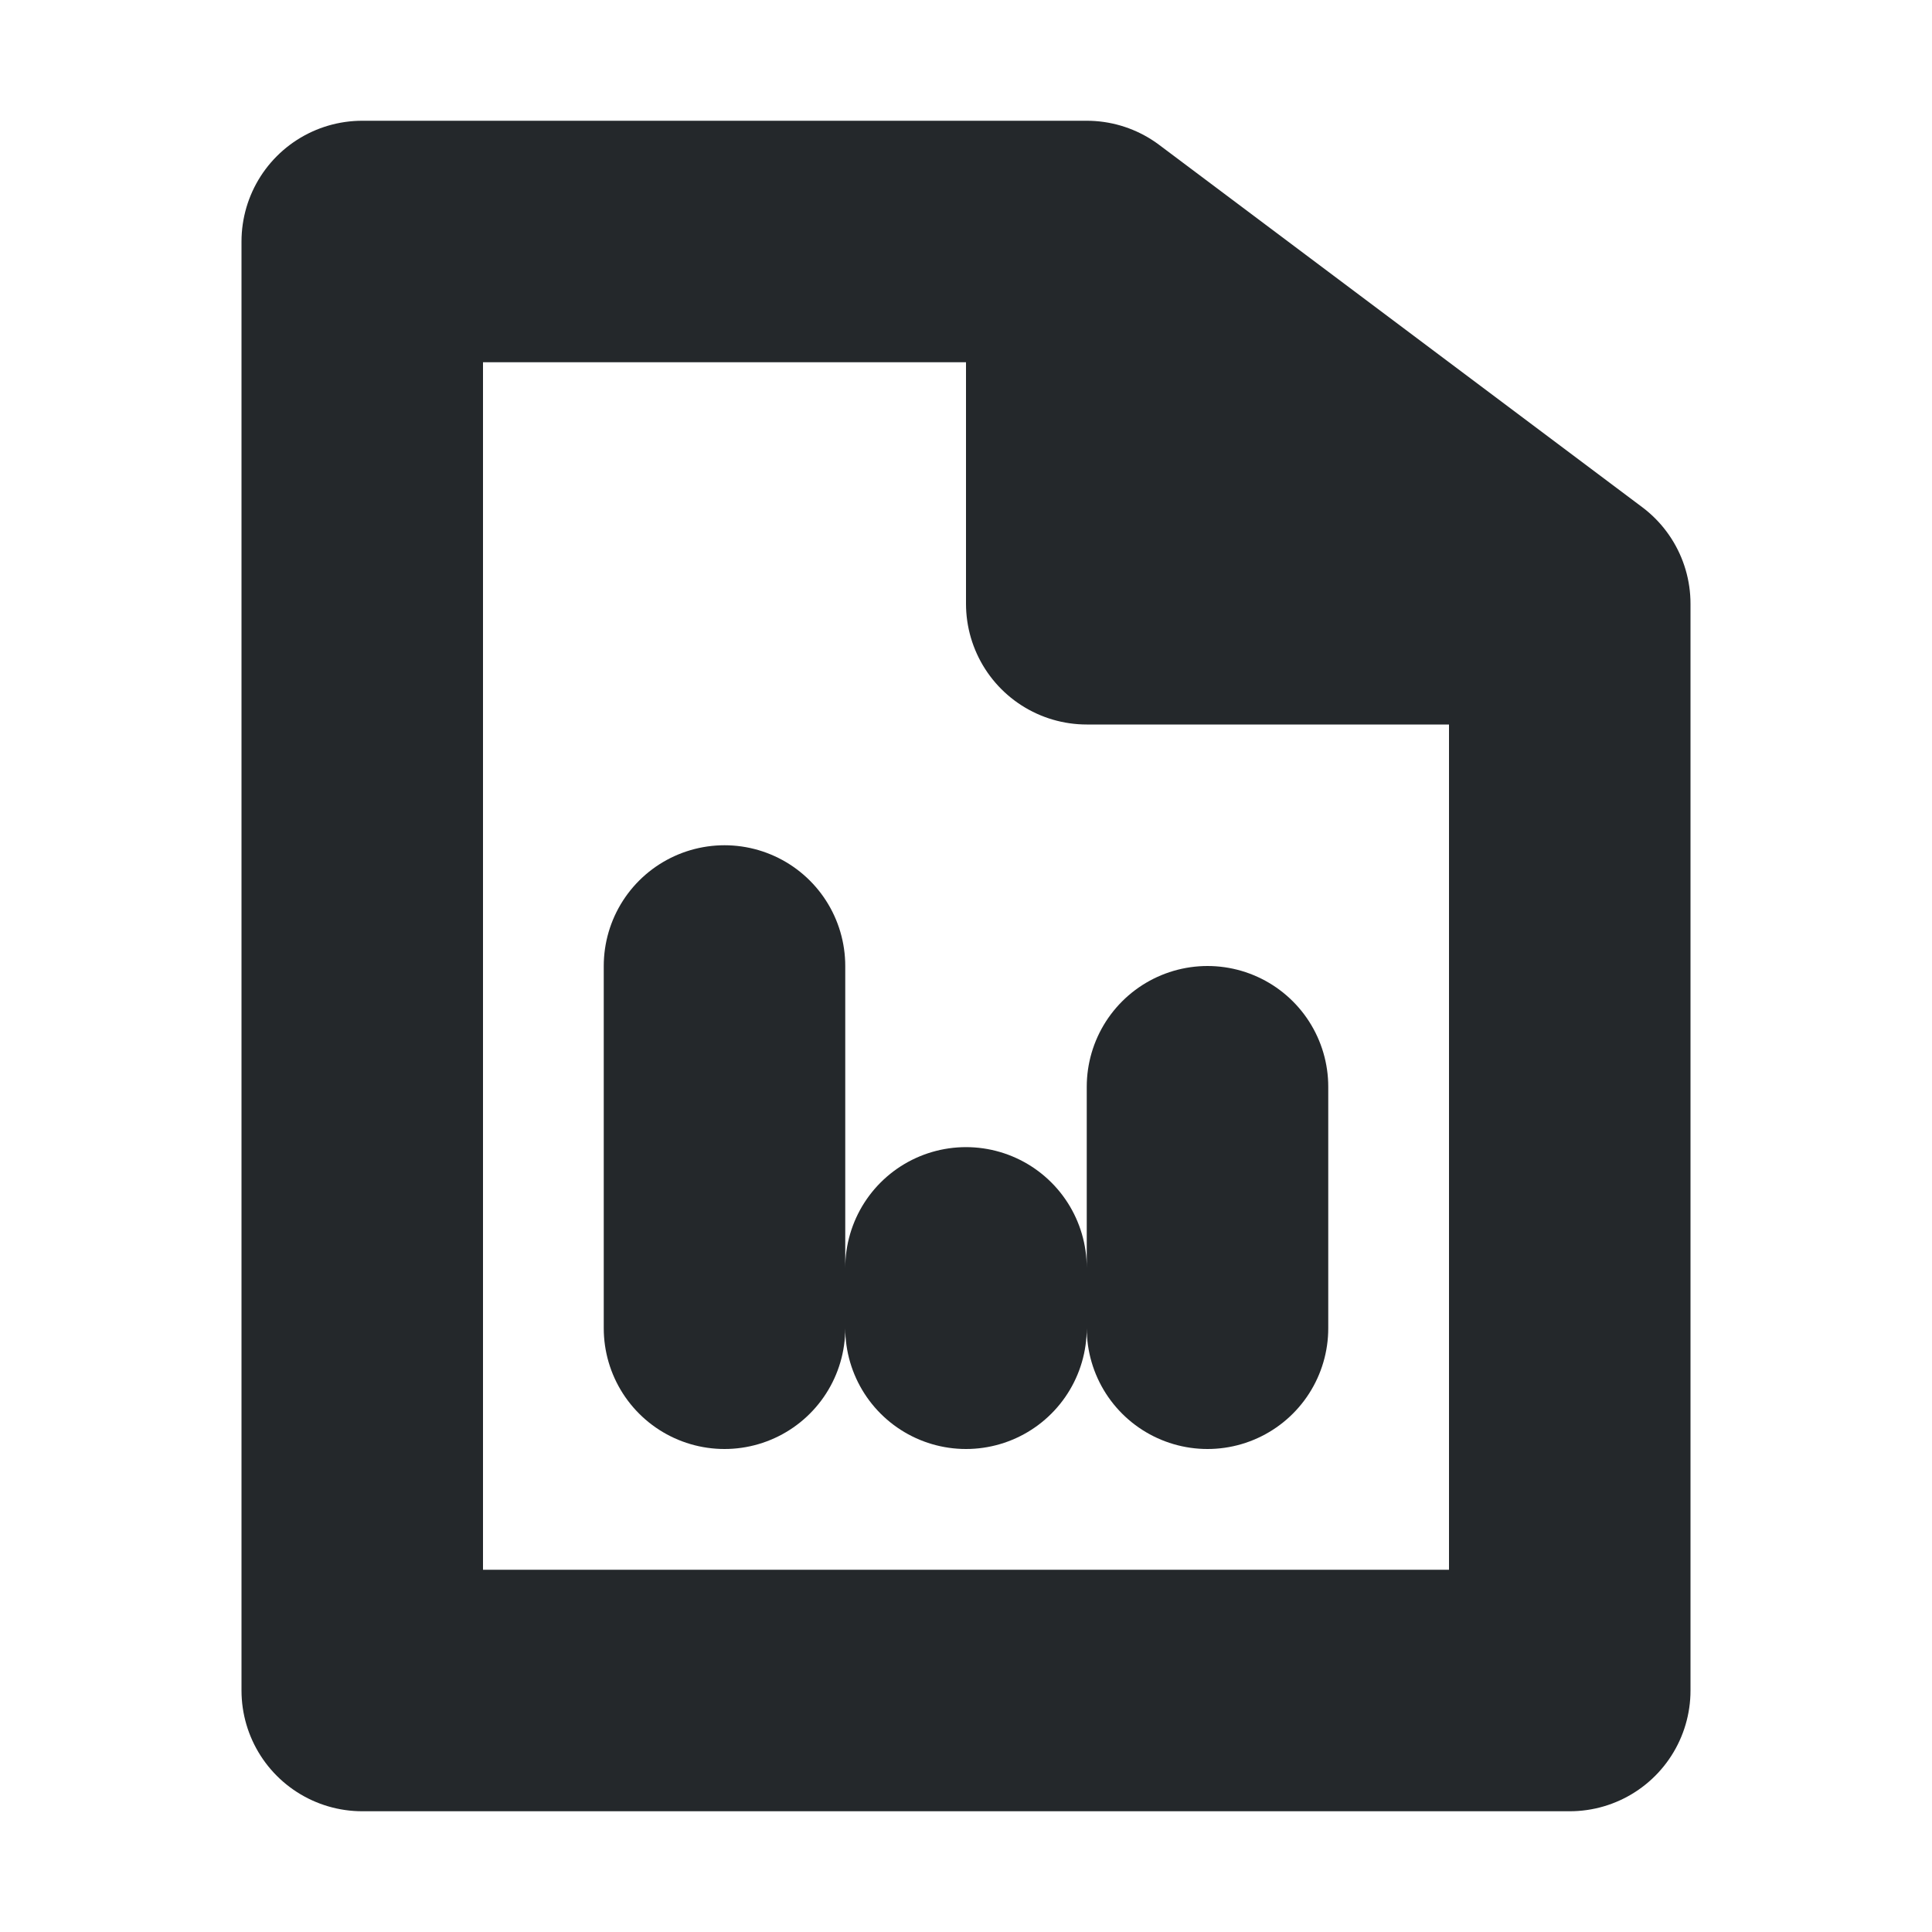 <svg width="16" height="16" viewBox="0 0 16 16" fill="none" xmlns="http://www.w3.org/2000/svg">
<path d="M13 5H9V2M13 5L9 2M13 5V14H3V2H9M6 11V8M8 11V10.5M10 11V9" stroke="#24282B" stroke-width="2" stroke-linecap="round" stroke-linejoin="round"/>
</svg>

